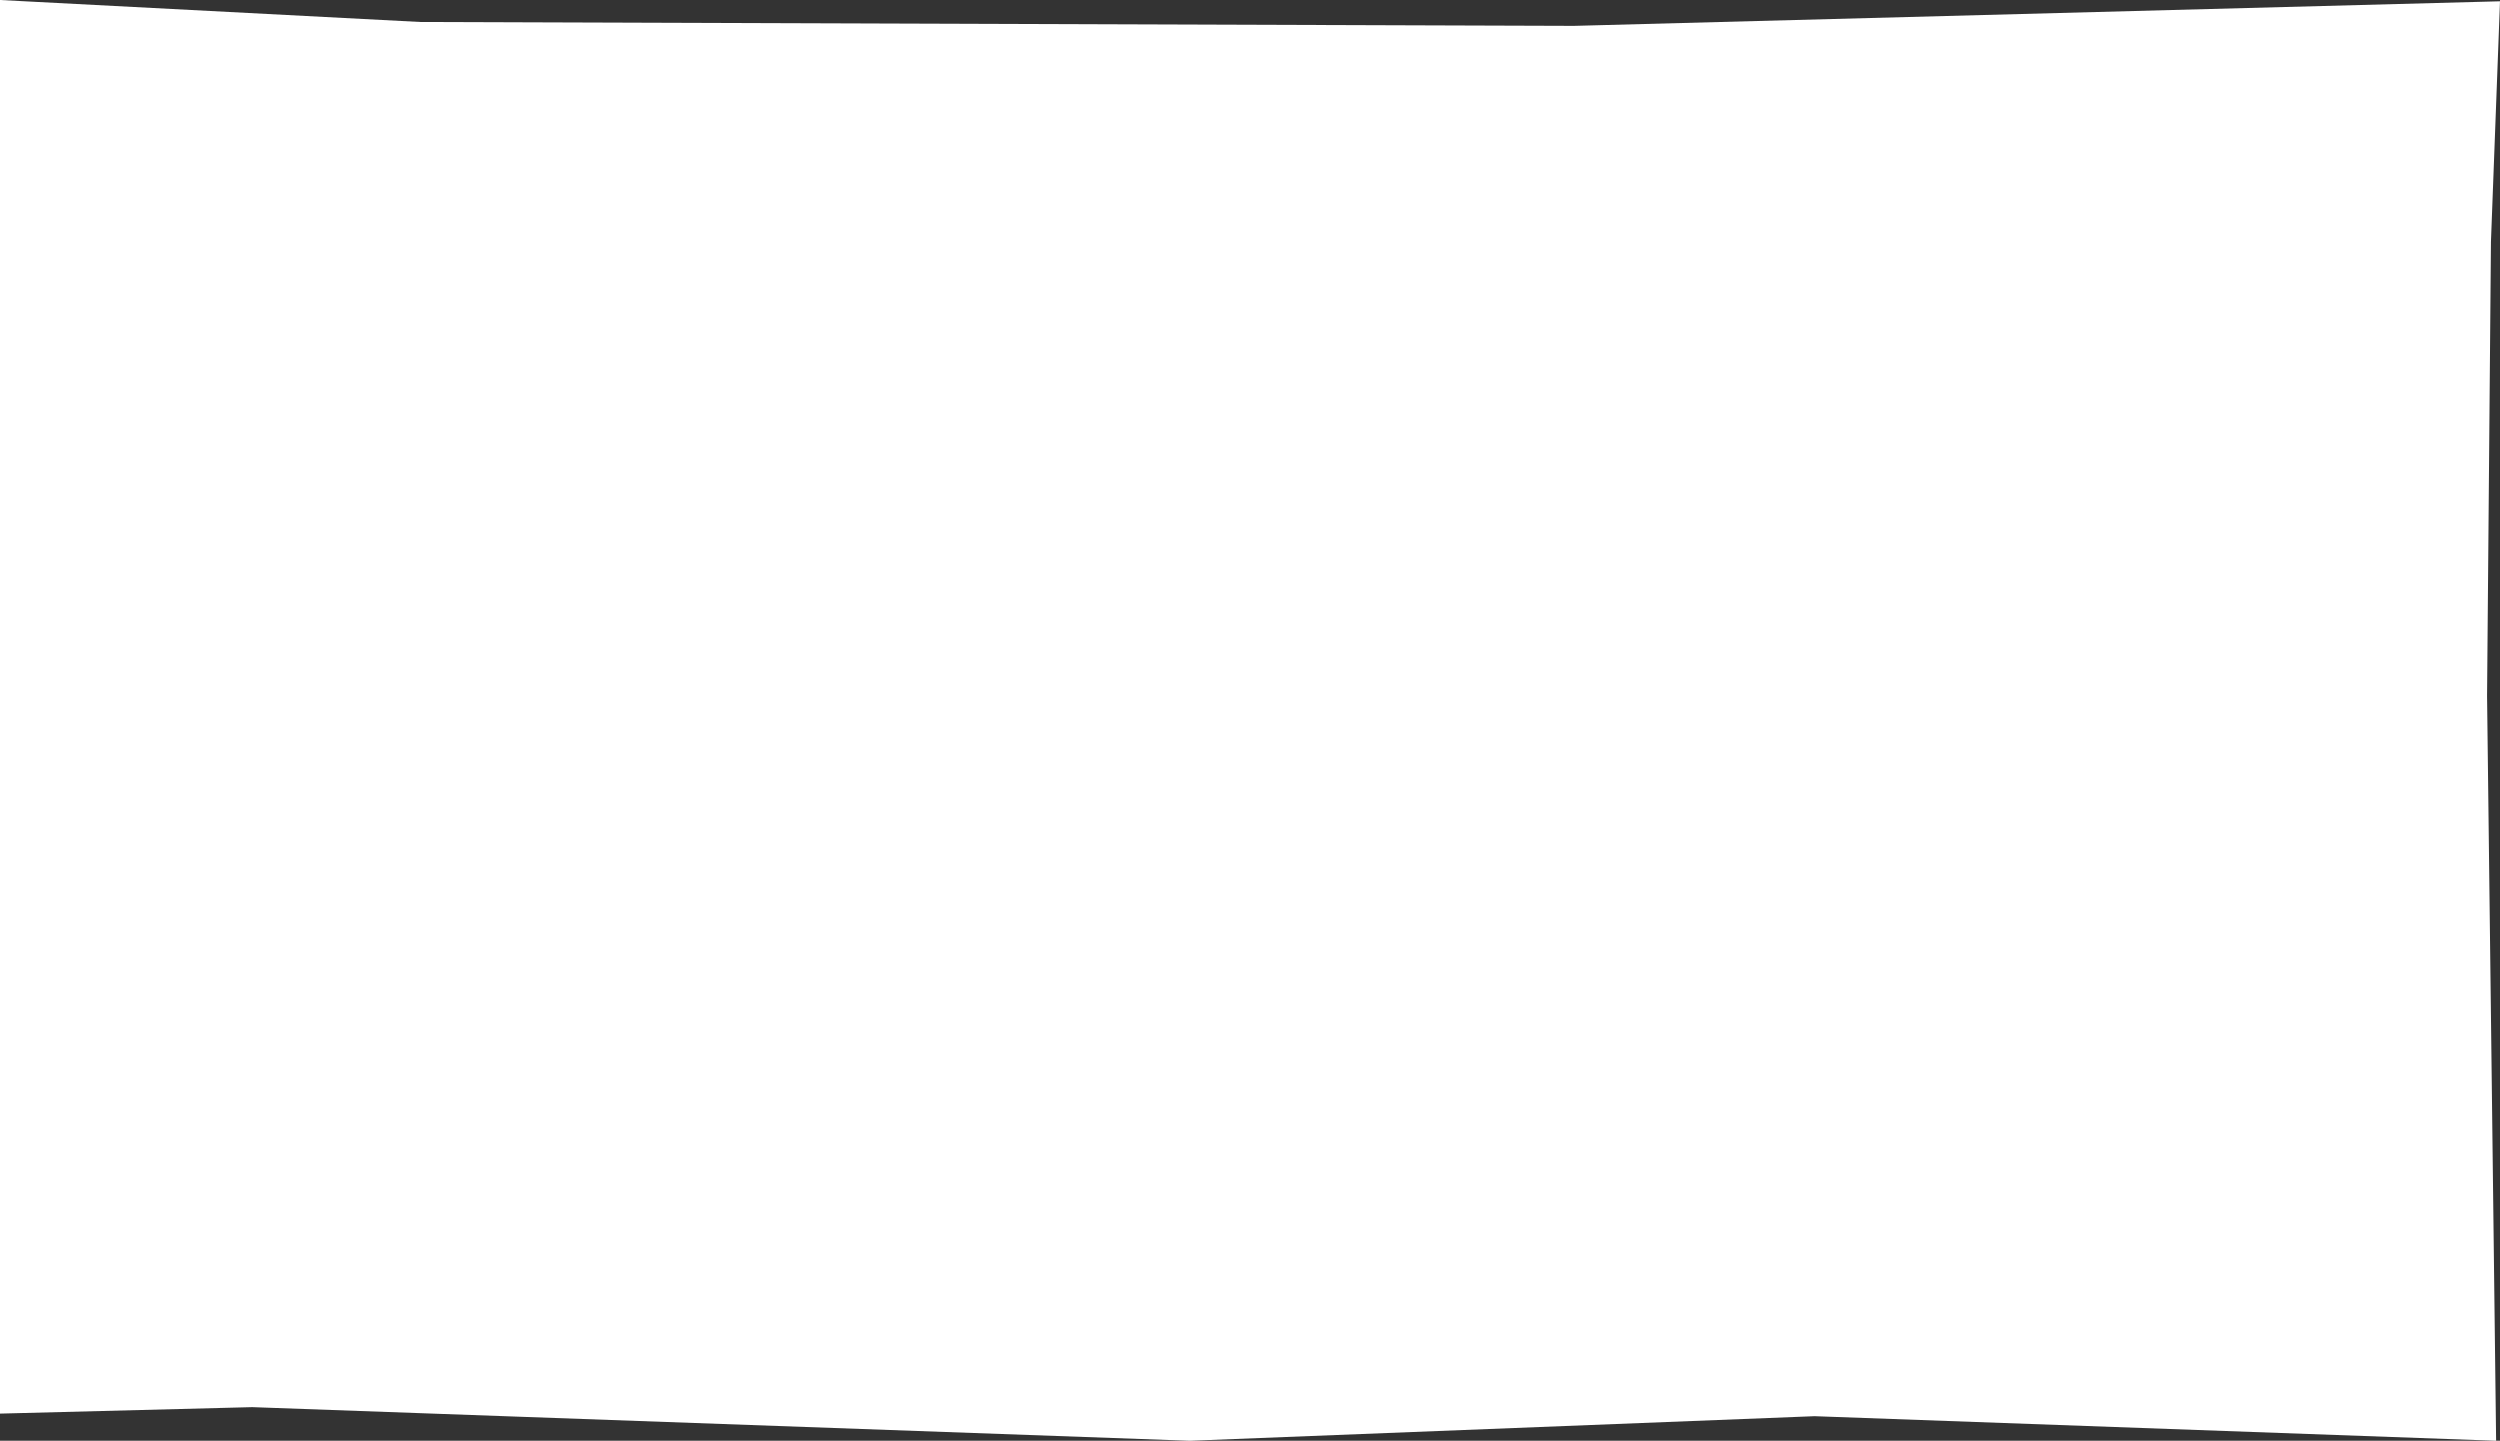 <?xml version="1.0" encoding="utf-8"?>
<!-- Generator: Adobe Illustrator 26.5.0, SVG Export Plug-In . SVG Version: 6.00 Build 0)  -->
<svg version="1.1" id="Layer_1" xmlns="http://www.w3.org/2000/svg" xmlns:xlink="http://www.w3.org/1999/xlink" x="0px" y="0px"
	 viewBox="0 0 193.3 111.4" style="enable-background:new 0 0 193.3 111.4;" xml:space="preserve">
<rect x="0" y="0" width="193.3" height="111.4" fill="#333333" stroke="none"/>
<style type="text/css">
	.st0{fill:#FFFFFF;}
</style>
<g transform="matrix(1, 0, 0, 1, 0, 0)">
	<path id="Path_392-2" class="st0" d="M192.6,18.7l0.7-18.6L121.7,2L32.5,1.7L0,0v109.3l19.5-0.5l72.5,2.6l48.3-1.9l52.7,1.9
		l-0.7-57.6L192.6,18.7z"/>
</g>
</svg>
